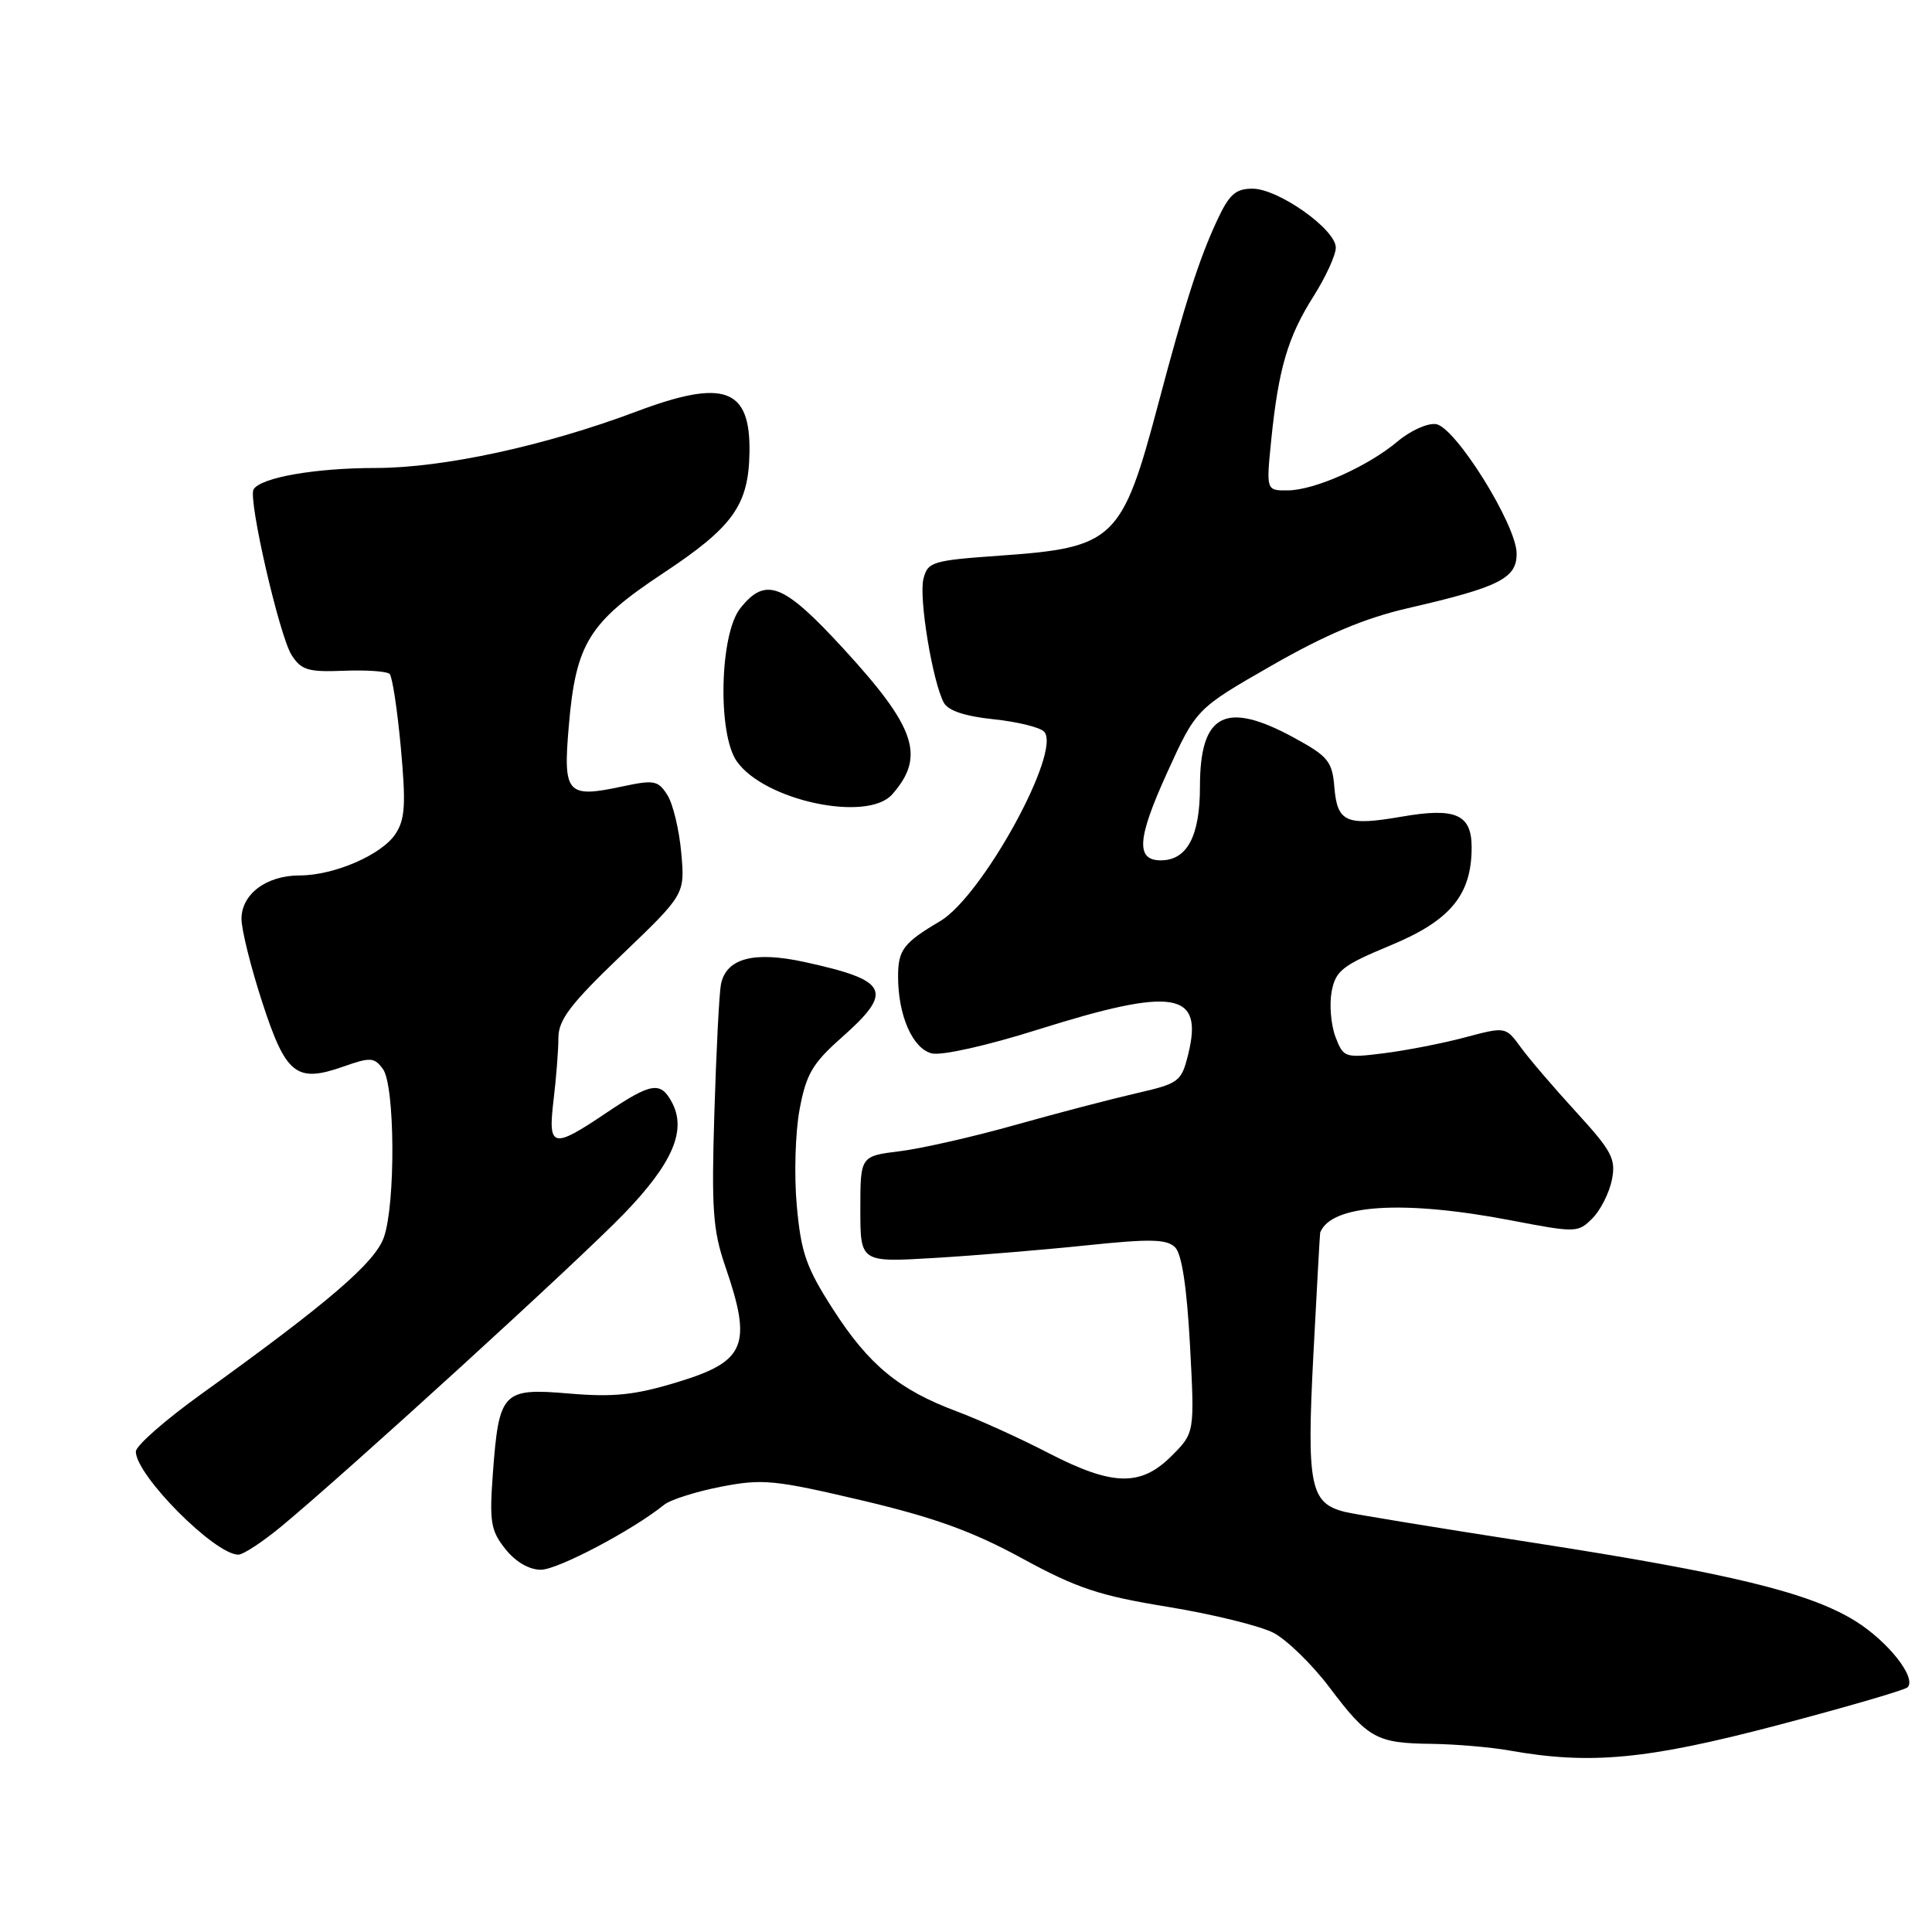 <?xml version="1.0" encoding="UTF-8" standalone="no"?>
<!DOCTYPE svg PUBLIC "-//W3C//DTD SVG 1.1//EN" "http://www.w3.org/Graphics/SVG/1.1/DTD/svg11.dtd" >
<svg xmlns="http://www.w3.org/2000/svg" xmlns:xlink="http://www.w3.org/1999/xlink" version="1.1" viewBox="0 0 256 256">
 <g >
 <path fill="currentColor"
d=" M 235.45 228.62 C 244.61 226.21 252.40 223.94 252.76 223.58 C 254.00 222.34 250.19 217.50 245.85 214.80 C 239.77 211.02 229.29 208.47 203.11 204.41 C 190.67 202.48 179.46 200.65 178.19 200.33 C 173.60 199.18 173.13 196.86 174.03 179.50 C 174.49 170.70 174.89 163.42 174.93 163.32 C 176.38 159.58 185.93 158.97 200.19 161.70 C 208.83 163.36 209.10 163.35 211.00 161.44 C 212.07 160.37 213.23 158.08 213.58 156.35 C 214.14 153.56 213.60 152.55 208.85 147.35 C 205.90 144.13 202.59 140.27 201.50 138.76 C 199.50 136.03 199.50 136.03 194.12 137.46 C 191.16 138.25 186.33 139.19 183.38 139.56 C 178.18 140.21 178.01 140.15 176.95 137.37 C 176.36 135.80 176.13 133.11 176.45 131.39 C 176.98 128.61 177.85 127.93 184.27 125.26 C 192.18 121.98 195.00 118.58 195.00 112.29 C 195.00 107.90 192.89 106.97 185.74 108.21 C 178.37 109.48 177.20 108.97 176.81 104.31 C 176.53 100.89 175.99 100.22 171.50 97.77 C 162.37 92.79 159.00 94.54 159.00 104.24 C 159.00 110.79 157.30 114.00 153.81 114.00 C 150.48 114.00 150.68 111.11 154.63 102.43 C 158.50 93.92 158.50 93.92 168.50 88.19 C 175.63 84.10 180.80 81.92 186.50 80.60 C 198.71 77.79 201.01 76.63 200.96 73.30 C 200.90 69.48 192.85 56.58 190.28 56.20 C 189.18 56.03 186.91 57.05 185.24 58.45 C 181.25 61.81 174.22 64.95 170.63 64.98 C 167.77 65.00 167.77 65.00 168.45 58.25 C 169.41 48.82 170.65 44.63 174.05 39.26 C 175.67 36.70 177.00 33.80 177.00 32.81 C 177.00 30.39 169.38 25.00 165.96 25.00 C 163.71 25.00 162.87 25.76 161.25 29.25 C 158.87 34.37 157.00 40.23 153.48 53.50 C 148.69 71.57 147.66 72.56 132.58 73.62 C 123.52 74.26 122.93 74.44 122.36 76.70 C 121.73 79.19 123.56 90.31 125.06 93.11 C 125.62 94.16 127.86 94.91 131.60 95.30 C 134.73 95.62 137.76 96.36 138.33 96.93 C 140.79 99.39 130.19 118.74 124.57 122.06 C 119.70 124.94 119.00 125.87 119.00 129.39 C 119.00 134.56 120.92 138.94 123.46 139.58 C 124.76 139.90 130.77 138.56 137.55 136.42 C 155.56 130.75 159.49 131.39 157.45 139.67 C 156.54 143.34 156.26 143.56 150.50 144.88 C 147.20 145.64 140.00 147.52 134.50 149.07 C 129.00 150.62 122.14 152.18 119.25 152.54 C 114.00 153.19 114.00 153.19 114.00 160.23 C 114.00 167.27 114.00 167.27 123.75 166.69 C 129.11 166.37 138.19 165.62 143.93 165.02 C 152.44 164.13 154.61 164.18 155.71 165.28 C 156.60 166.17 157.26 170.56 157.68 178.24 C 158.30 189.86 158.30 189.86 155.23 192.93 C 151.14 197.01 147.41 196.92 138.90 192.52 C 135.20 190.60 129.75 188.13 126.79 187.02 C 119.11 184.15 115.13 180.87 110.39 173.50 C 106.83 167.97 106.14 166.00 105.58 159.77 C 105.21 155.77 105.38 150.03 105.95 147.00 C 106.82 142.33 107.66 140.90 111.50 137.50 C 118.48 131.32 117.79 129.91 106.60 127.47 C 99.87 126.00 96.23 126.98 95.53 130.42 C 95.30 131.56 94.91 139.20 94.66 147.38 C 94.26 160.19 94.46 163.03 96.10 167.79 C 99.70 178.26 98.82 180.39 89.76 183.14 C 84.12 184.86 81.31 185.15 75.40 184.65 C 66.57 183.90 66.11 184.38 65.30 195.34 C 64.84 201.66 65.03 202.82 66.96 205.25 C 68.31 206.95 70.11 208.00 71.67 208.00 C 73.89 208.00 83.82 202.77 88.00 199.39 C 88.83 198.72 92.21 197.65 95.52 197.00 C 101.04 195.93 102.59 196.08 114.16 198.80 C 123.77 201.07 128.85 202.90 135.41 206.48 C 142.71 210.46 145.67 211.44 154.76 212.92 C 160.67 213.89 166.95 215.43 168.73 216.35 C 170.50 217.27 173.84 220.52 176.14 223.56 C 181.27 230.37 182.38 230.98 189.68 231.07 C 192.88 231.11 197.53 231.51 200.00 231.95 C 210.72 233.86 218.21 233.15 235.45 228.62 Z  M 37.29 202.25 C 46.07 194.98 76.58 167.14 82.65 160.86 C 89.12 154.17 91.02 149.77 89.03 146.06 C 87.52 143.24 86.30 143.45 80.28 147.50 C 73.19 152.27 72.59 152.12 73.35 145.75 C 73.70 142.86 73.99 139.16 73.99 137.53 C 74.00 135.12 75.57 133.05 82.38 126.53 C 90.76 118.50 90.76 118.50 90.27 113.00 C 90.00 109.97 89.18 106.54 88.44 105.36 C 87.22 103.42 86.68 103.31 82.51 104.20 C 75.12 105.78 74.60 105.21 75.36 96.30 C 76.29 85.27 77.99 82.50 87.86 75.96 C 97.15 69.81 99.20 66.94 99.31 59.92 C 99.44 51.41 95.94 50.16 84.30 54.54 C 72.22 59.08 58.76 62.00 49.82 62.01 C 41.76 62.01 34.57 63.27 33.60 64.84 C 32.84 66.07 37.02 84.27 38.64 86.80 C 39.91 88.79 40.84 89.07 45.55 88.88 C 48.54 88.76 51.28 88.95 51.63 89.30 C 51.98 89.65 52.65 94.03 53.11 99.04 C 53.80 106.56 53.68 108.56 52.41 110.49 C 50.60 113.26 44.28 116.00 39.70 116.00 C 35.31 116.00 32.00 118.47 32.00 121.75 C 32.00 123.20 33.24 128.18 34.75 132.81 C 37.88 142.42 39.26 143.52 45.49 141.33 C 49.09 140.06 49.59 140.09 50.74 141.65 C 52.34 143.84 52.43 159.47 50.87 163.94 C 49.70 167.30 43.51 172.61 26.66 184.73 C 21.90 188.15 18.00 191.57 18.00 192.34 C 18.00 195.48 28.46 206.00 31.58 206.00 C 32.23 206.00 34.80 204.31 37.29 202.25 Z  M 118.23 105.25 C 122.65 100.22 121.37 96.41 111.74 85.93 C 103.77 77.26 101.44 76.36 98.07 80.63 C 95.36 84.08 95.07 97.23 97.62 100.87 C 101.28 106.10 114.94 109.00 118.23 105.25 Z "/>
</g>
</svg>
